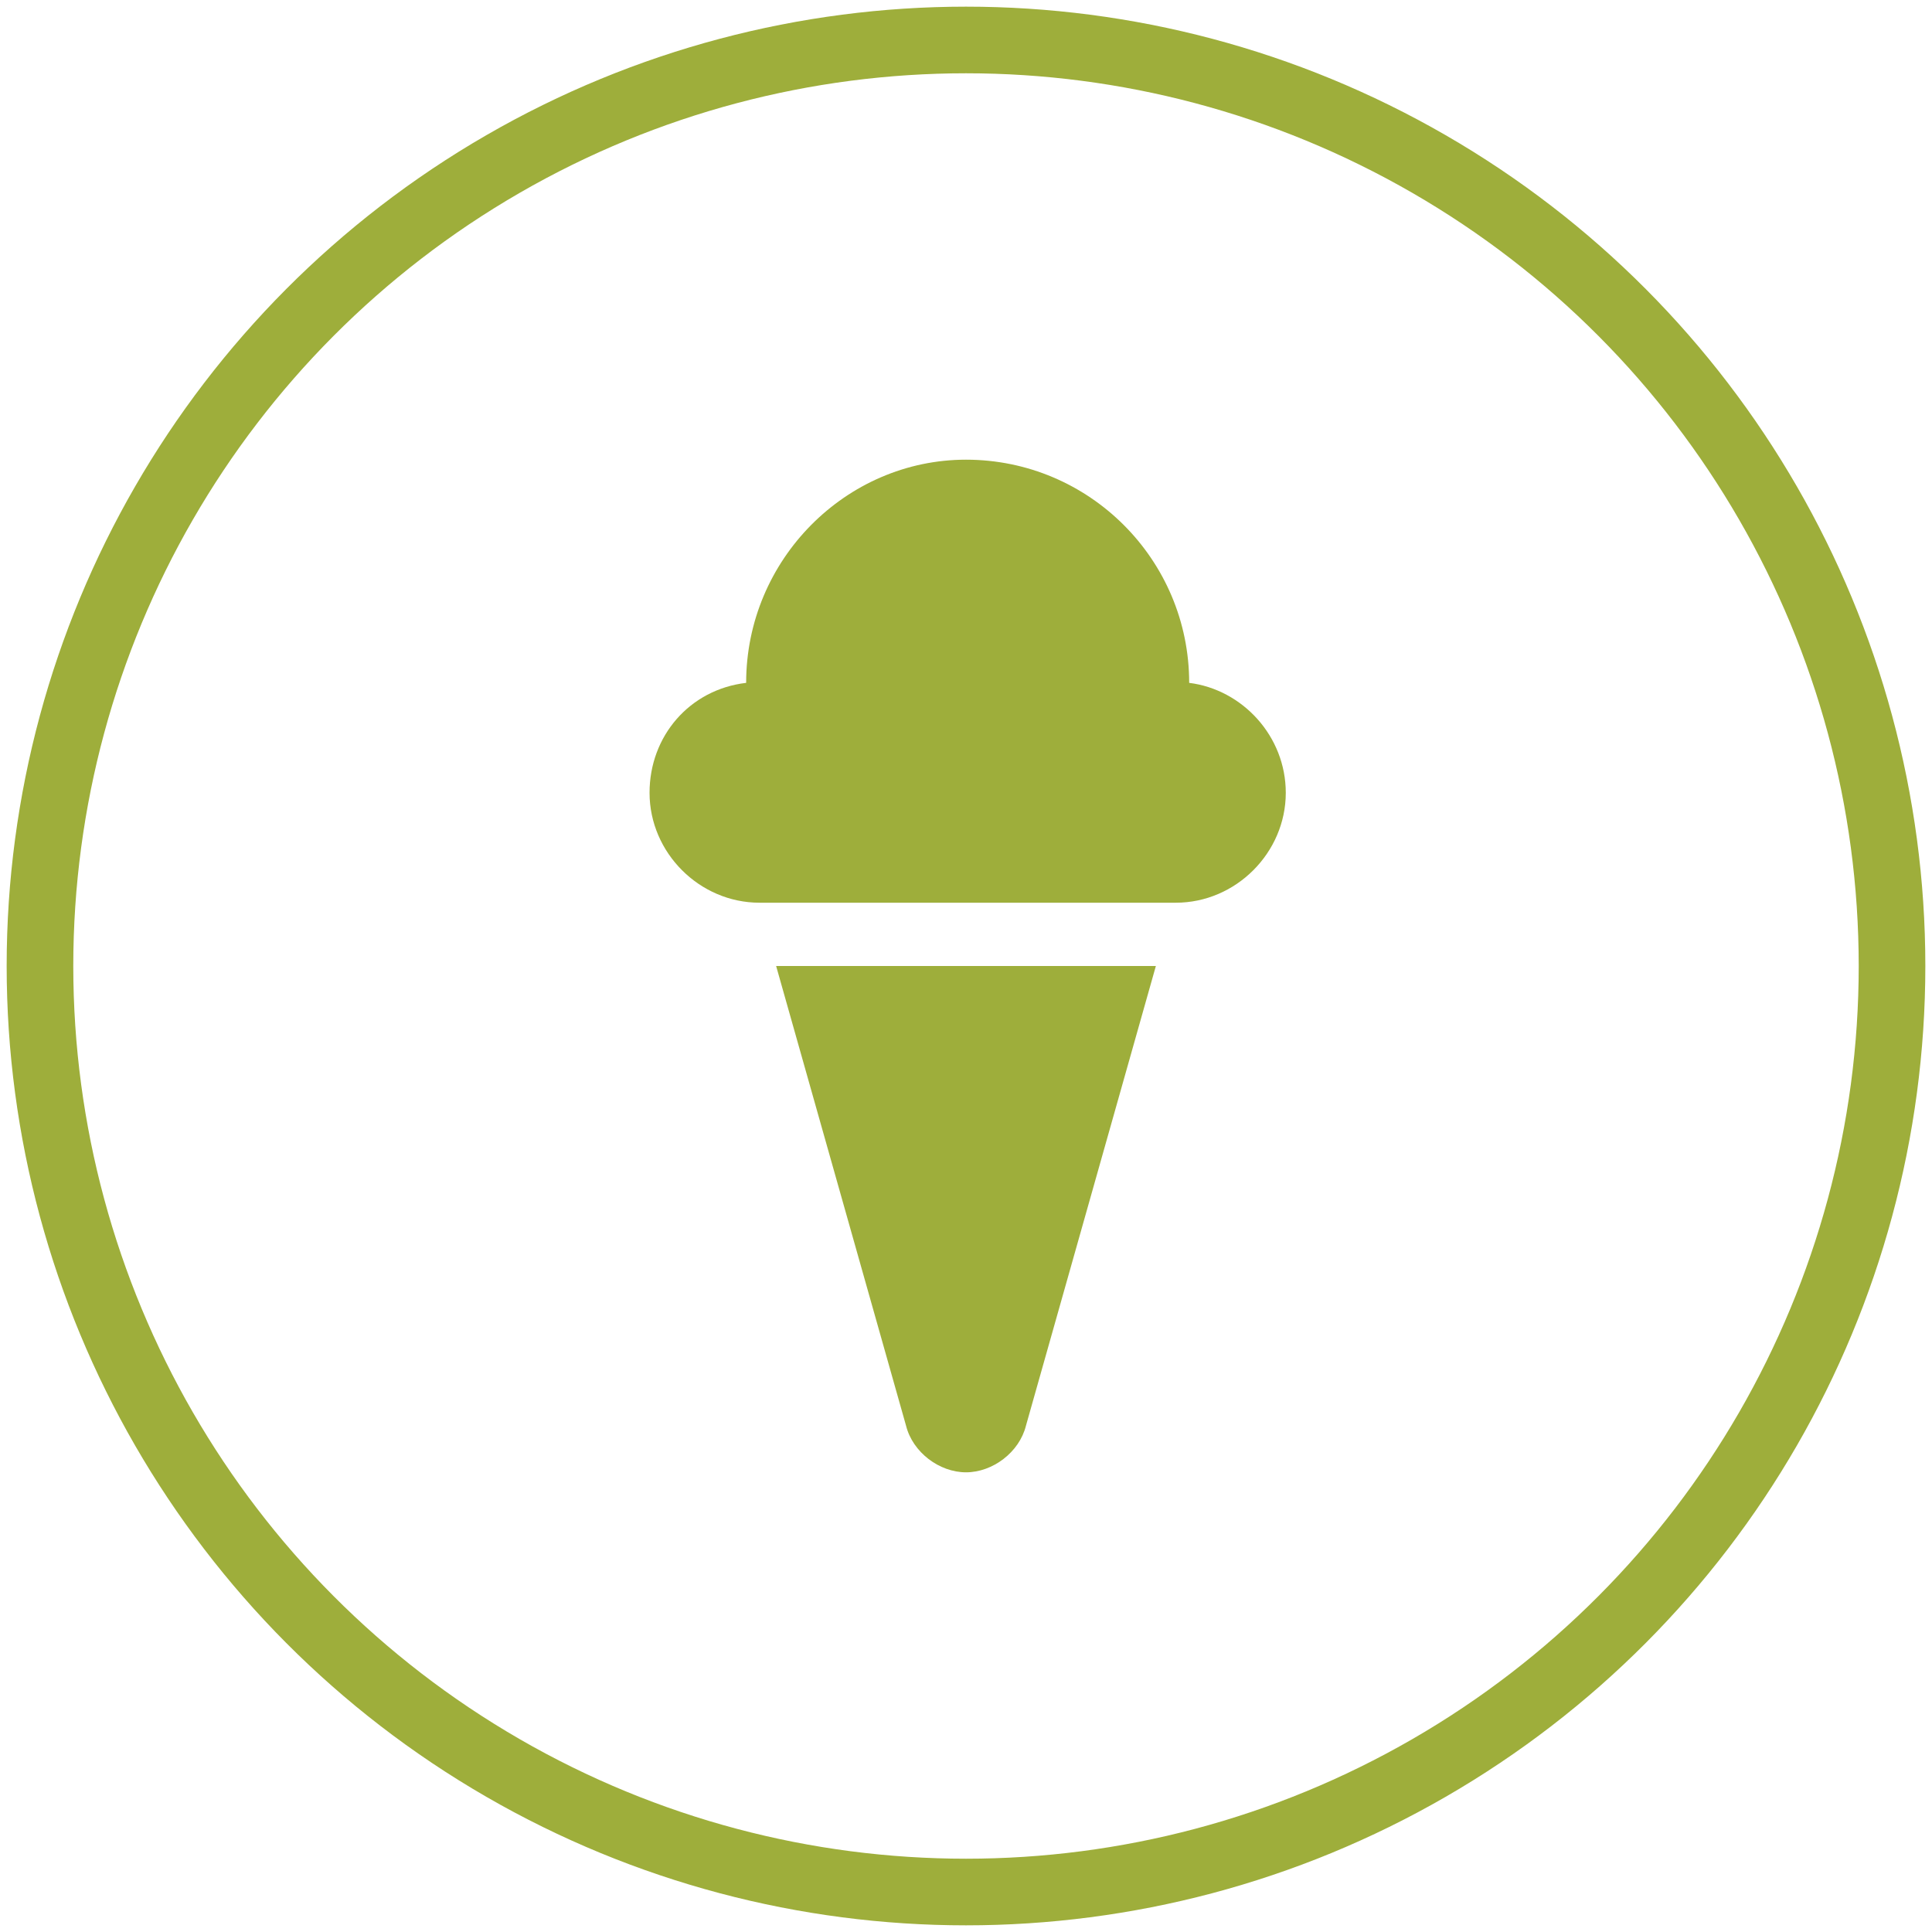 <?xml version="1.0" encoding="utf-8"?>
<!-- Generator: Adobe Illustrator 18.0.0, SVG Export Plug-In . SVG Version: 6.00 Build 0)  -->
<!DOCTYPE svg PUBLIC "-//W3C//DTD SVG 1.1//EN" "http://www.w3.org/Graphics/SVG/1.1/DTD/svg11.dtd">
<svg version="1.1" id="Layer_1" xmlns="http://www.w3.org/2000/svg" xmlns:xlink="http://www.w3.org/1999/xlink" x="0px" y="0px"
	 viewBox="0 0 58 58" enable-background="new 0 0 58 58" xml:space="preserve">
<circle fill="none" stroke="#9EAE3B" stroke-width="2" stroke-miterlimit="10" cx="29" cy="29" r="27.8"/>
<path fill="#9EAE3B" d="M19.5,23.8c0-1.7,1.2-3.1,2.9-3.3c0,0,0,0,0,0c0-3.7,3-6.7,6.6-6.7c3.7,0,6.7,3,6.7,6.7c0,0,0,0,0,0
	c1.6,0.2,2.9,1.6,2.9,3.3c0,1.8-1.5,3.3-3.3,3.3H22.8C21,27.1,19.5,25.6,19.5,23.8z M27.2,42.8c0.2,0.8,1,1.4,1.8,1.4
	c0.8,0,1.6-0.6,1.8-1.4L34.7,29H23.3L27.2,42.8z"/>
</svg>
